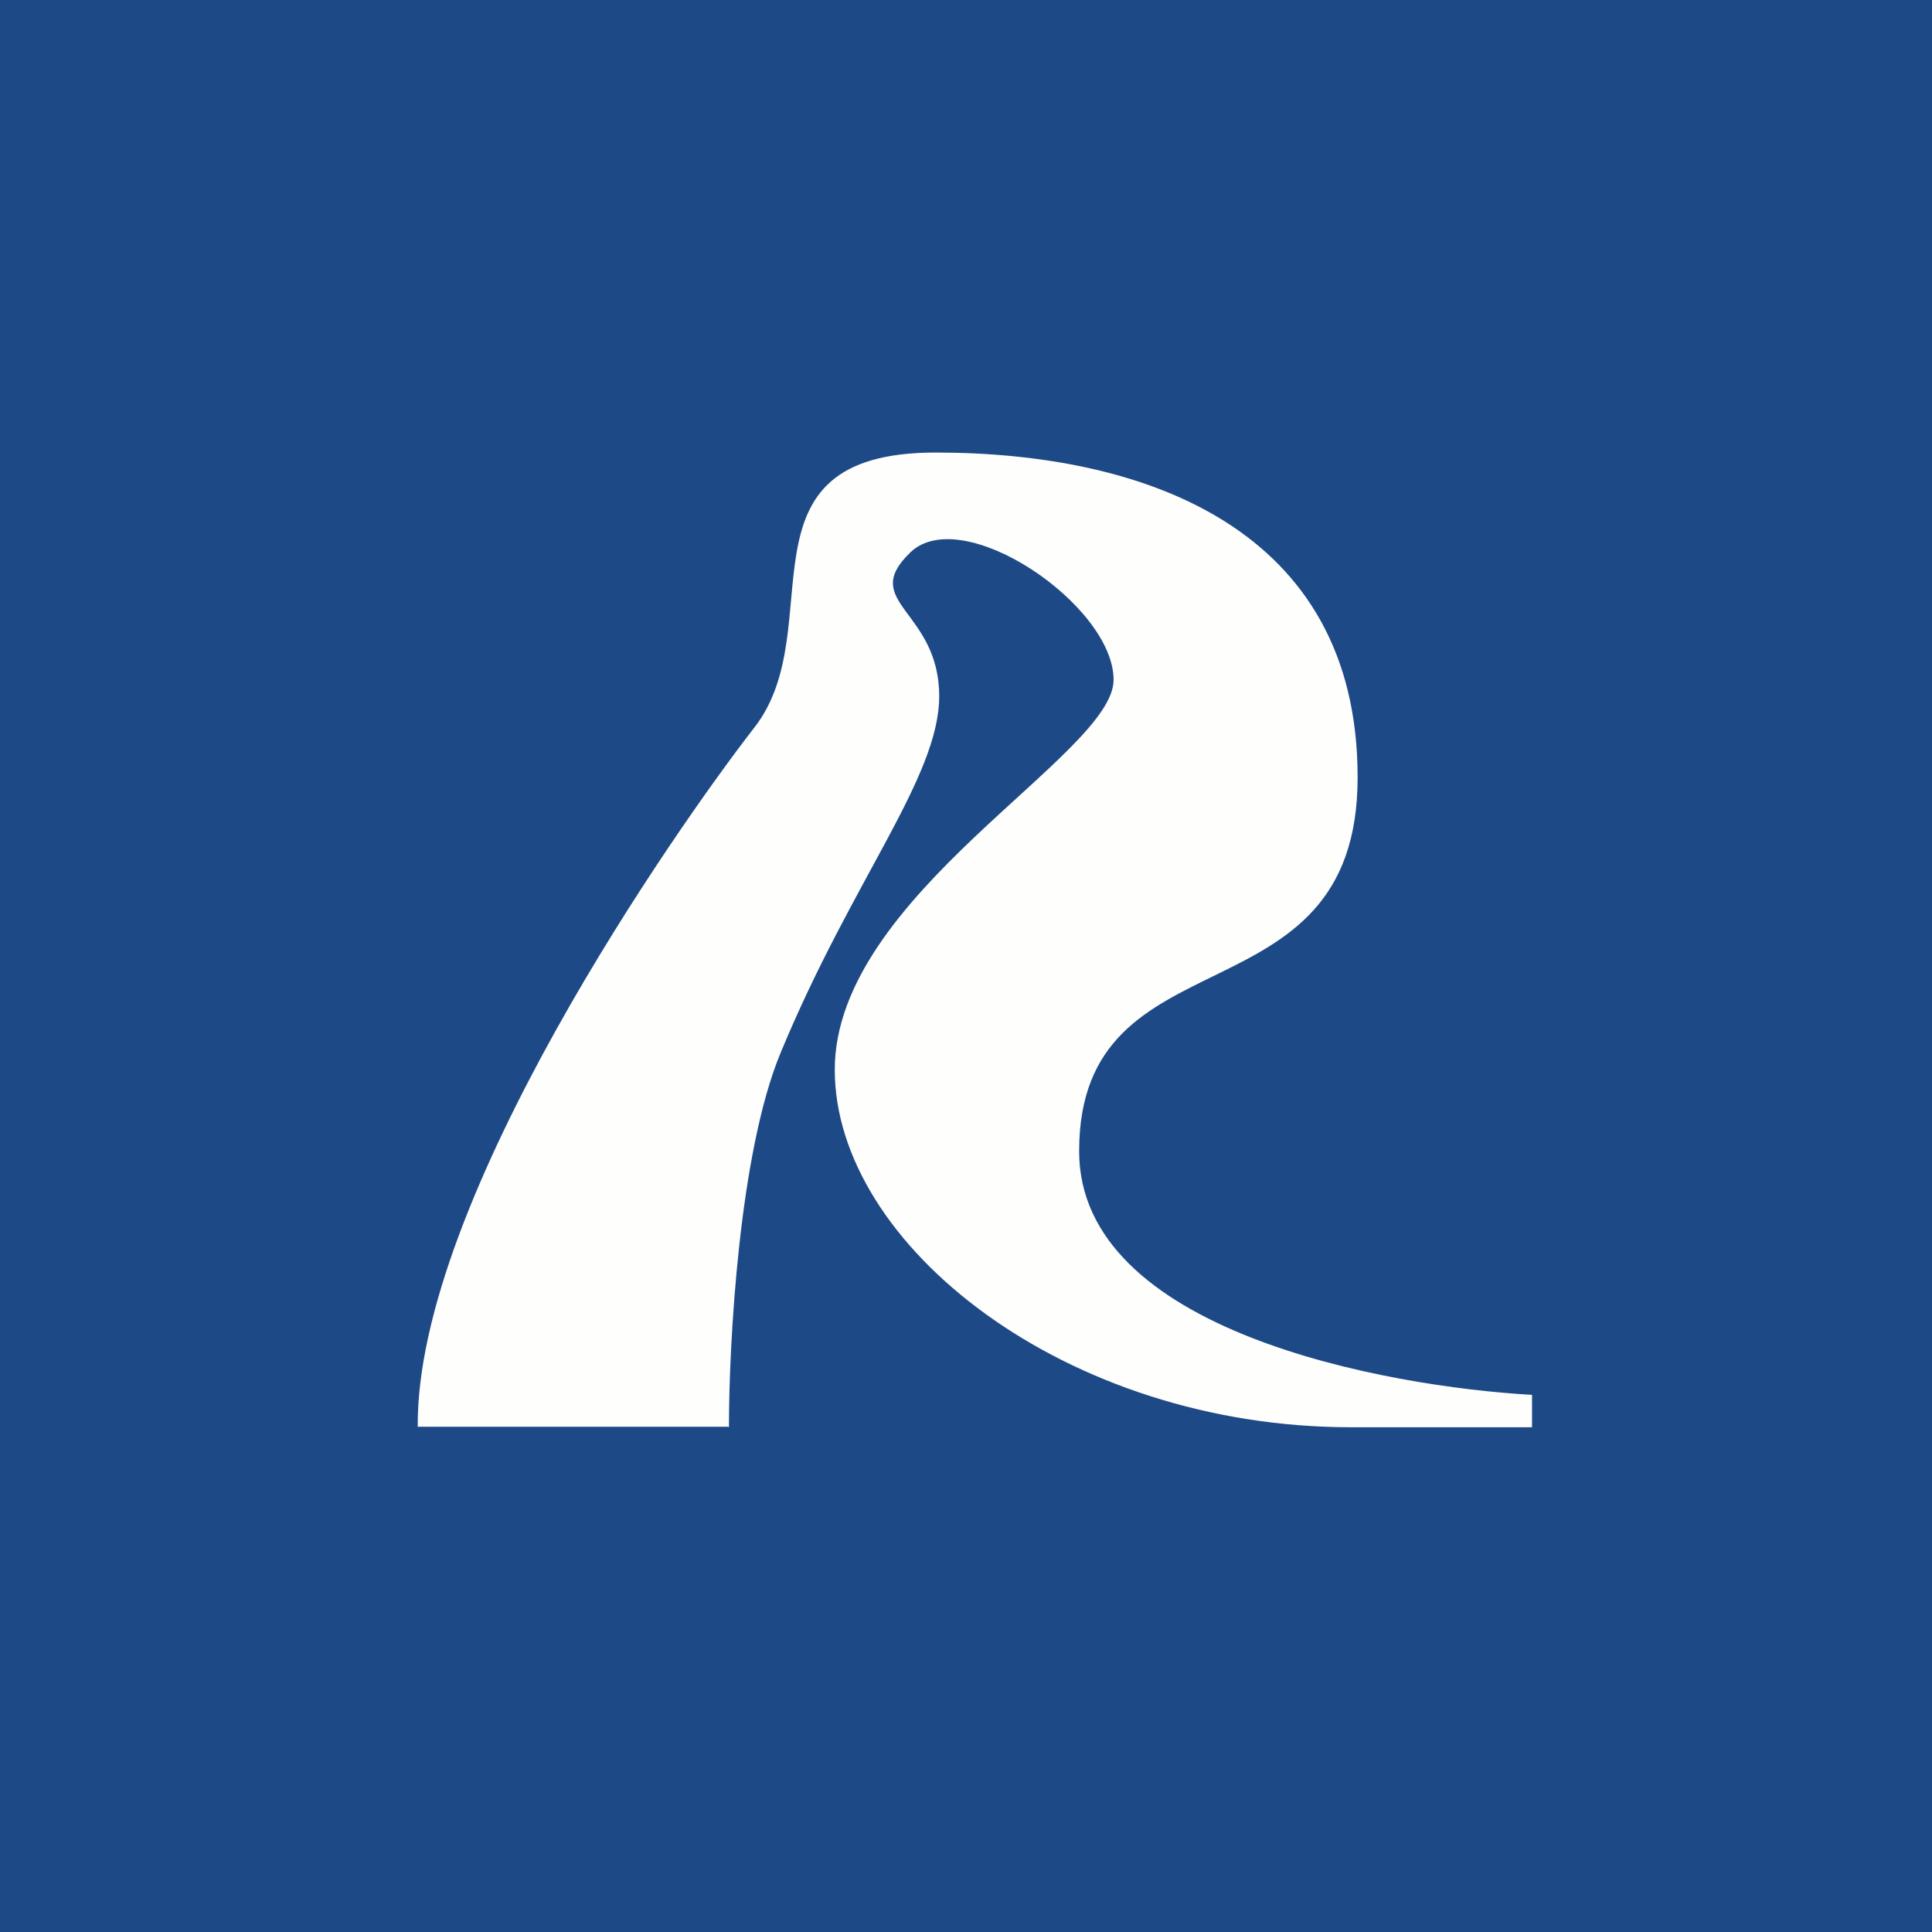<?xml version="1.0" encoding="UTF-8"?>
<!-- generated by Finnhub -->
<svg viewBox="0 0 55.5 55.5" xmlns="http://www.w3.org/2000/svg">
<path d="M 0,0 H 55.5 V 55.5 H 0 Z" fill="rgb(29, 74, 134)"/>
<path d="M 20.92,40.985 H 12 C 11.95,34.47 19.44,23.77 21.67,20.9 C 23.91,18.03 20.93,13 26.88,13 C 32.84,13 39,15.15 39,22.33 C 39,29.51 31,26.61 31,33.07 C 31,38.24 39.8,39.83 44.01,40.07 V 41 H 38.81 C 30.61,41 23.98,35.76 23.98,30.73 C 23.98,25.71 31.99,21.69 31.99,19.53 C 31.99,17.38 27.64,14.43 26.15,15.87 C 24.66,17.31 26.98,17.52 26.98,20 C 26.98,22.33 24.48,25.28 22.43,30.23 C 21.23,33.1 20.94,38.61 20.94,41 Z" fill="rgb(254, 254, 253)"/>
</svg>
